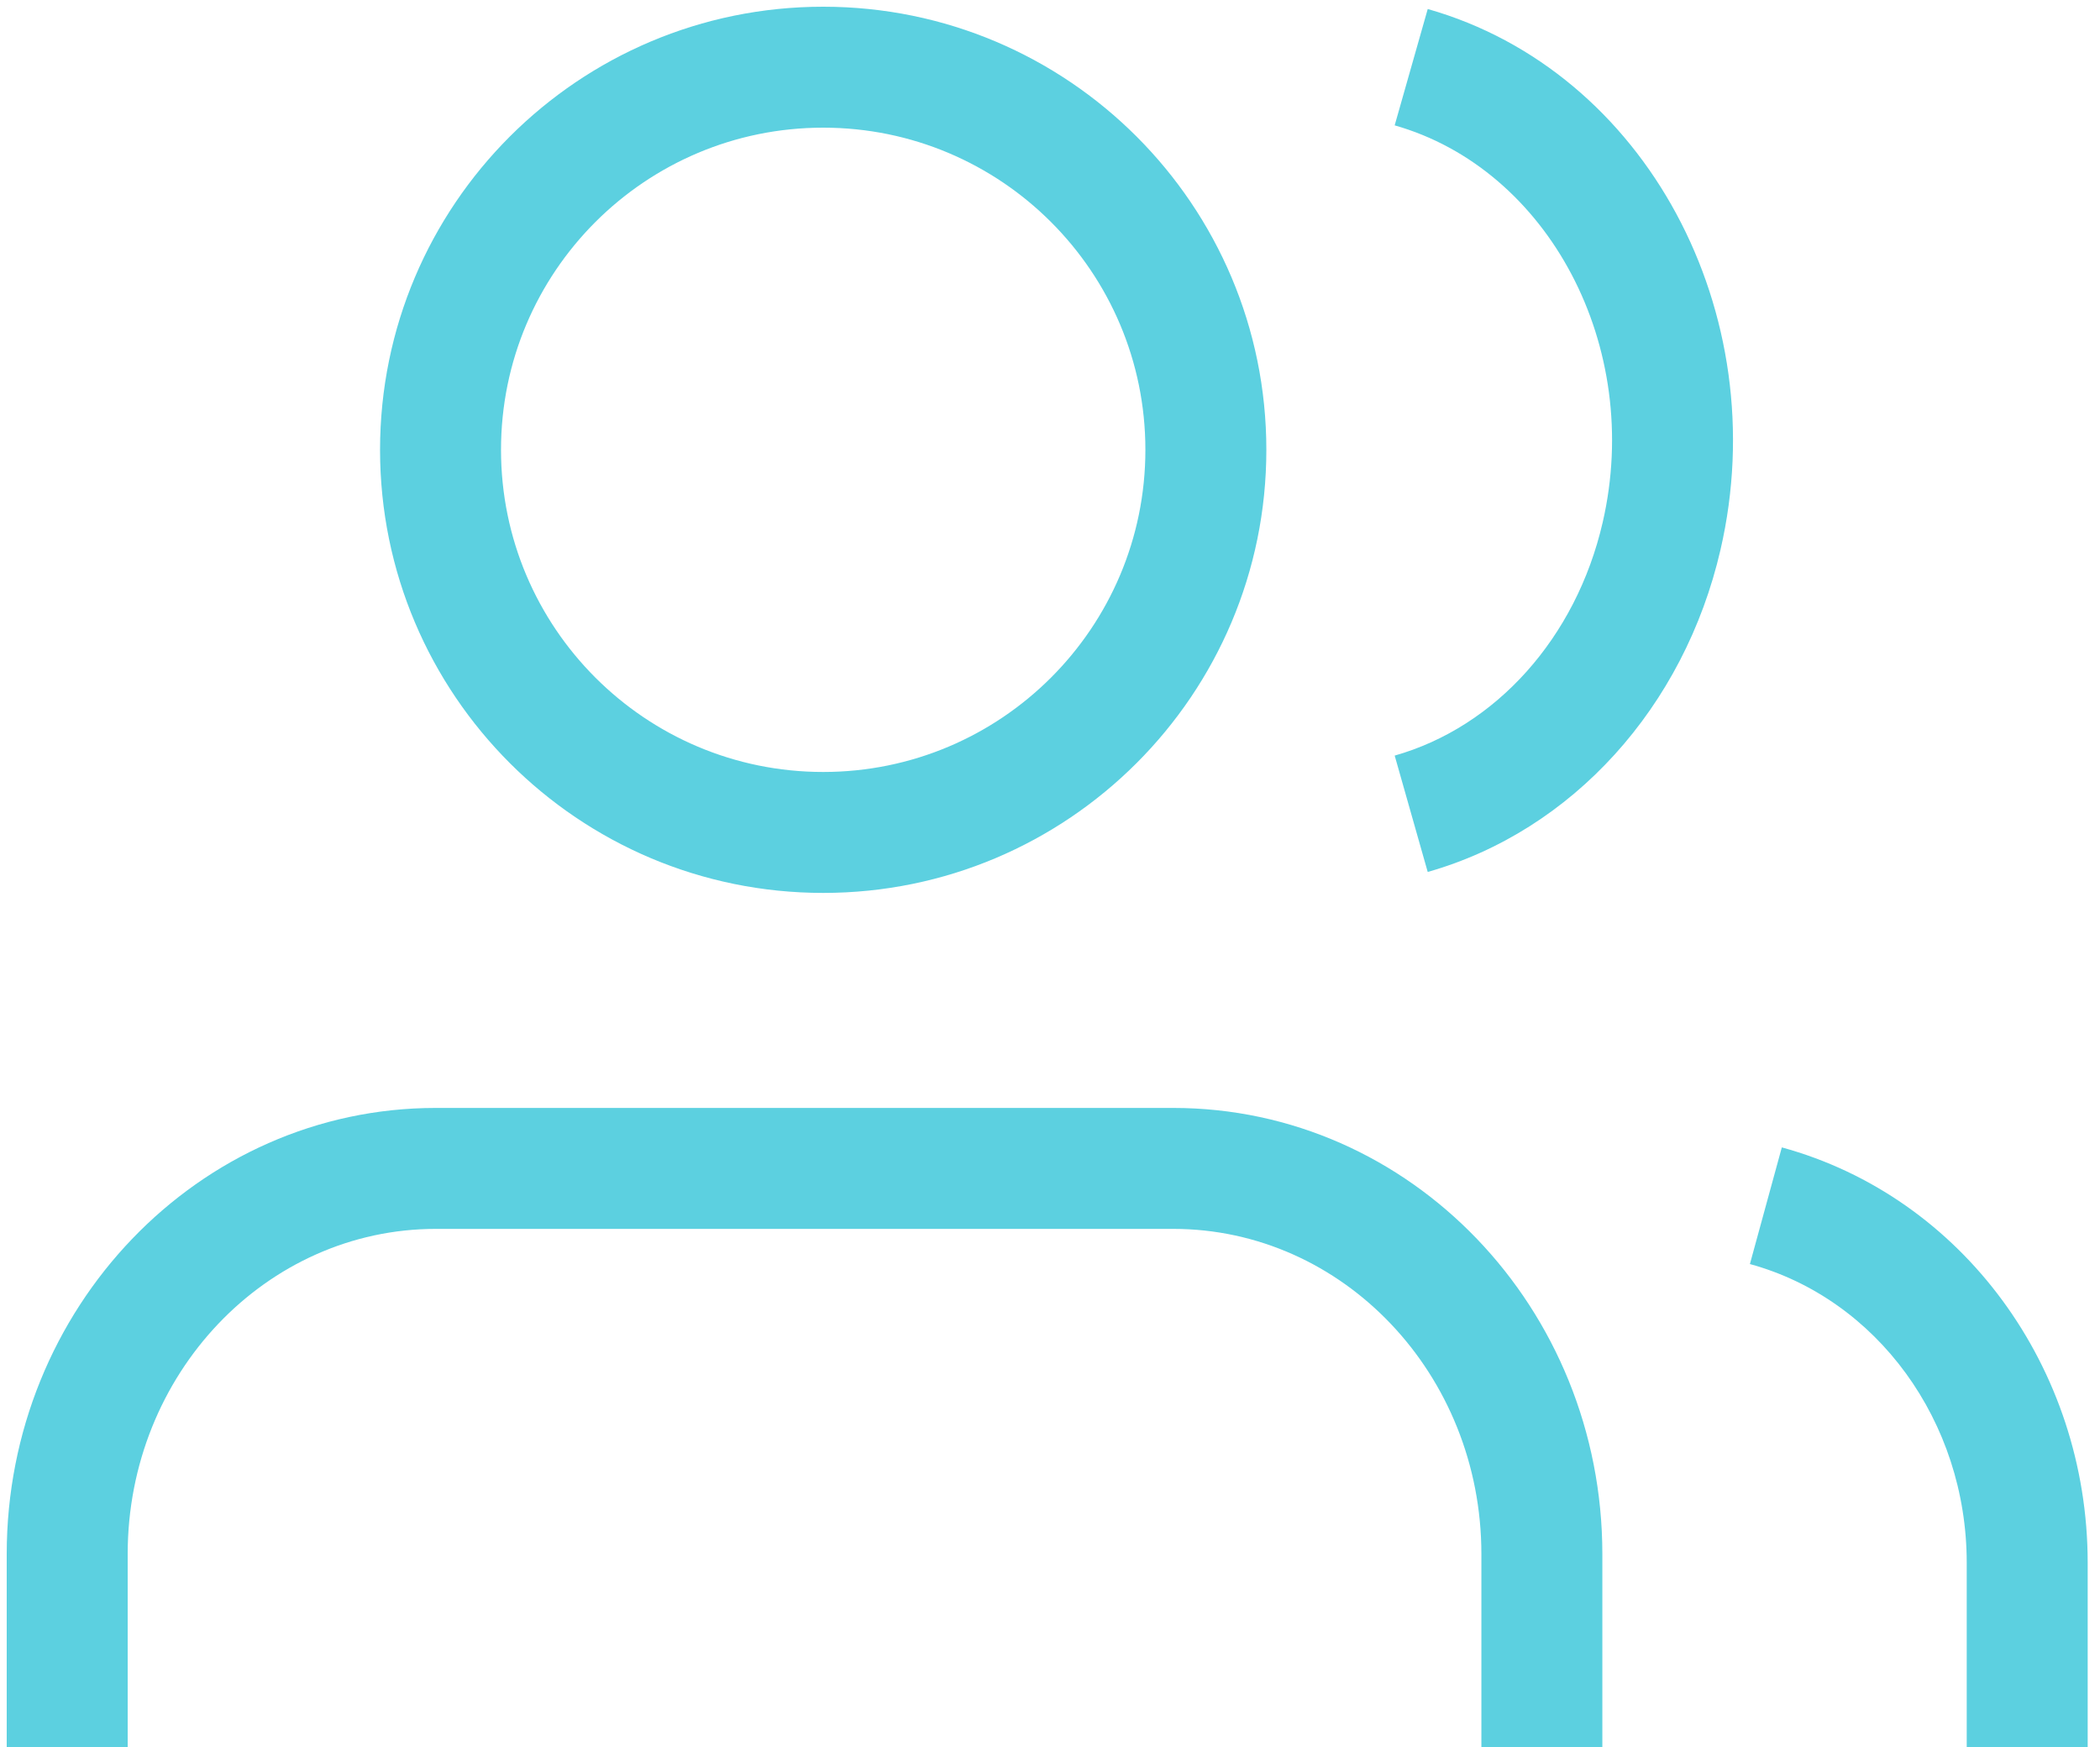 <svg xmlns="http://www.w3.org/2000/svg" width="125" height="104" viewBox="0 0 125 104">
  <g fill="#5CD0E0">
    <path d="M95.378 104L88.178 104 88.178 92.519C88.178 81.79 79.926 73.156 69.833 73.156L25.944 73.156C15.851 73.156 7.6 81.79 7.6 92.519L7.6 104 .4 104 .4 92.519C.4 77.885 11.8 65.956 25.944 65.956L69.833 65.956C83.978 65.956 95.378 77.885 95.378 92.519L95.378 104zM49 7.6C38.409 7.6 29.822 16.187 29.822 26.778 29.822 37.369 38.409 45.956 49 45.956 59.591 45.956 68.178 37.369 68.178 26.778 68.178 16.187 59.591 7.6 49 7.6zM49 .4C63.567.4 75.378 12.211 75.378 26.778 75.378 41.345 63.567 53.156 49 53.156 34.433 53.156 22.622 41.345 22.622 26.778 22.622 12.211 34.433.4 49 .4zM124.267 104L117.067 104 117.067 93.023C117.062 84.611 111.721 77.318 104.161 75.25L106.061 68.305C116.808 71.245 124.261 81.421 124.267 93.021L124.267 104zM83.016 7.463L84.984.537C97.962 4.224 105.662 18.643 102.412 32.72 100.255 42.082 93.6 49.462 84.983 51.908L83.017 44.981C89.035 43.273 93.812 37.975 95.397 31.101 97.813 20.636 92.166 10.062 83.016 7.463z"/>
  </g>
</svg>
